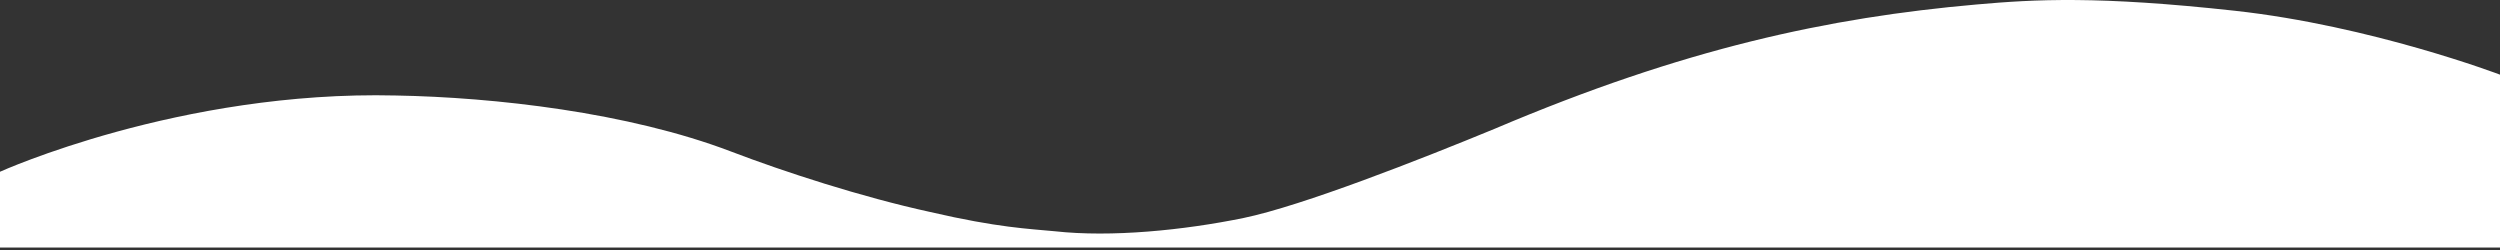 <?xml version="1.0" encoding="UTF-8" standalone="no"?>
<svg
   xmlns:dc="http://purl.org/dc/elements/1.1/"
   xmlns:cc="http://creativecommons.org/ns#"
   xmlns:rdf="http://www.w3.org/1999/02/22-rdf-syntax-ns#"
   xmlns:svg="http://www.w3.org/2000/svg"
   xmlns="http://www.w3.org/2000/svg"
   xmlns:sodipodi="http://sodipodi.sourceforge.net/DTD/sodipodi-0.dtd"
   xmlns:inkscape="http://www.inkscape.org/namespaces/inkscape"
   viewBox="0 0 1000 100"
   preserveAspectRatio="none"
   id="svg2"
   version="1.1"
   inkscape:version="0.91 r13725"
   sodipodi:docname="wave.svg">
  <rect x="0" y="0" width="1000" height="100" fill="#333333" stroke="none"/>
  <defs
     id="defs8" />
  <sodipodi:namedview
     pagecolor="#ffffff"
     bordercolor="#666666"
     borderopacity="1"
     objecttolerance="10"
     gridtolerance="10"
     guidetolerance="10"
     inkscape:pageopacity="0"
     inkscape:pageshadow="2"
     inkscape:window-width="1366"
     inkscape:window-height="741"
     id="namedview6"
     showgrid="false"
     inkscape:zoom="0.249"
     inkscape:cx="500"
     inkscape:cy="50"
     inkscape:window-x="0"
     inkscape:window-y="0"
     inkscape:window-maximized="1"
     inkscape:current-layer="svg2" />
  <path
     class="elementor-shape-fill"
     d="m 421.9,92.502 c 22.6,2.5 51.5,-0.4 75.5,-5.3 23.6,-4.9 70.9,-23.5 100.5,-35.7 75.8,-32.2 133.7,-44.5 192.6,-49.7 23.6,-2.1 48.7,-3.5 103.4,2.5 54.7,6 106.2,25.6 106.2,25.6 l 0,69.1 -1000.1,0 0,-30.3 c 0,0 72,-32.6 158.4,-30.5 39.2,0.7 92.8,6.7 134,22.4 21.2,8.1 52.2,18.2 79.7,24.2 27.2,6.3 39.5,6.7 49.8,7.7 z"
     id="path4"
     style="fill:#ffffff"
     inkscape:connector-curvature="0" />
</svg>
